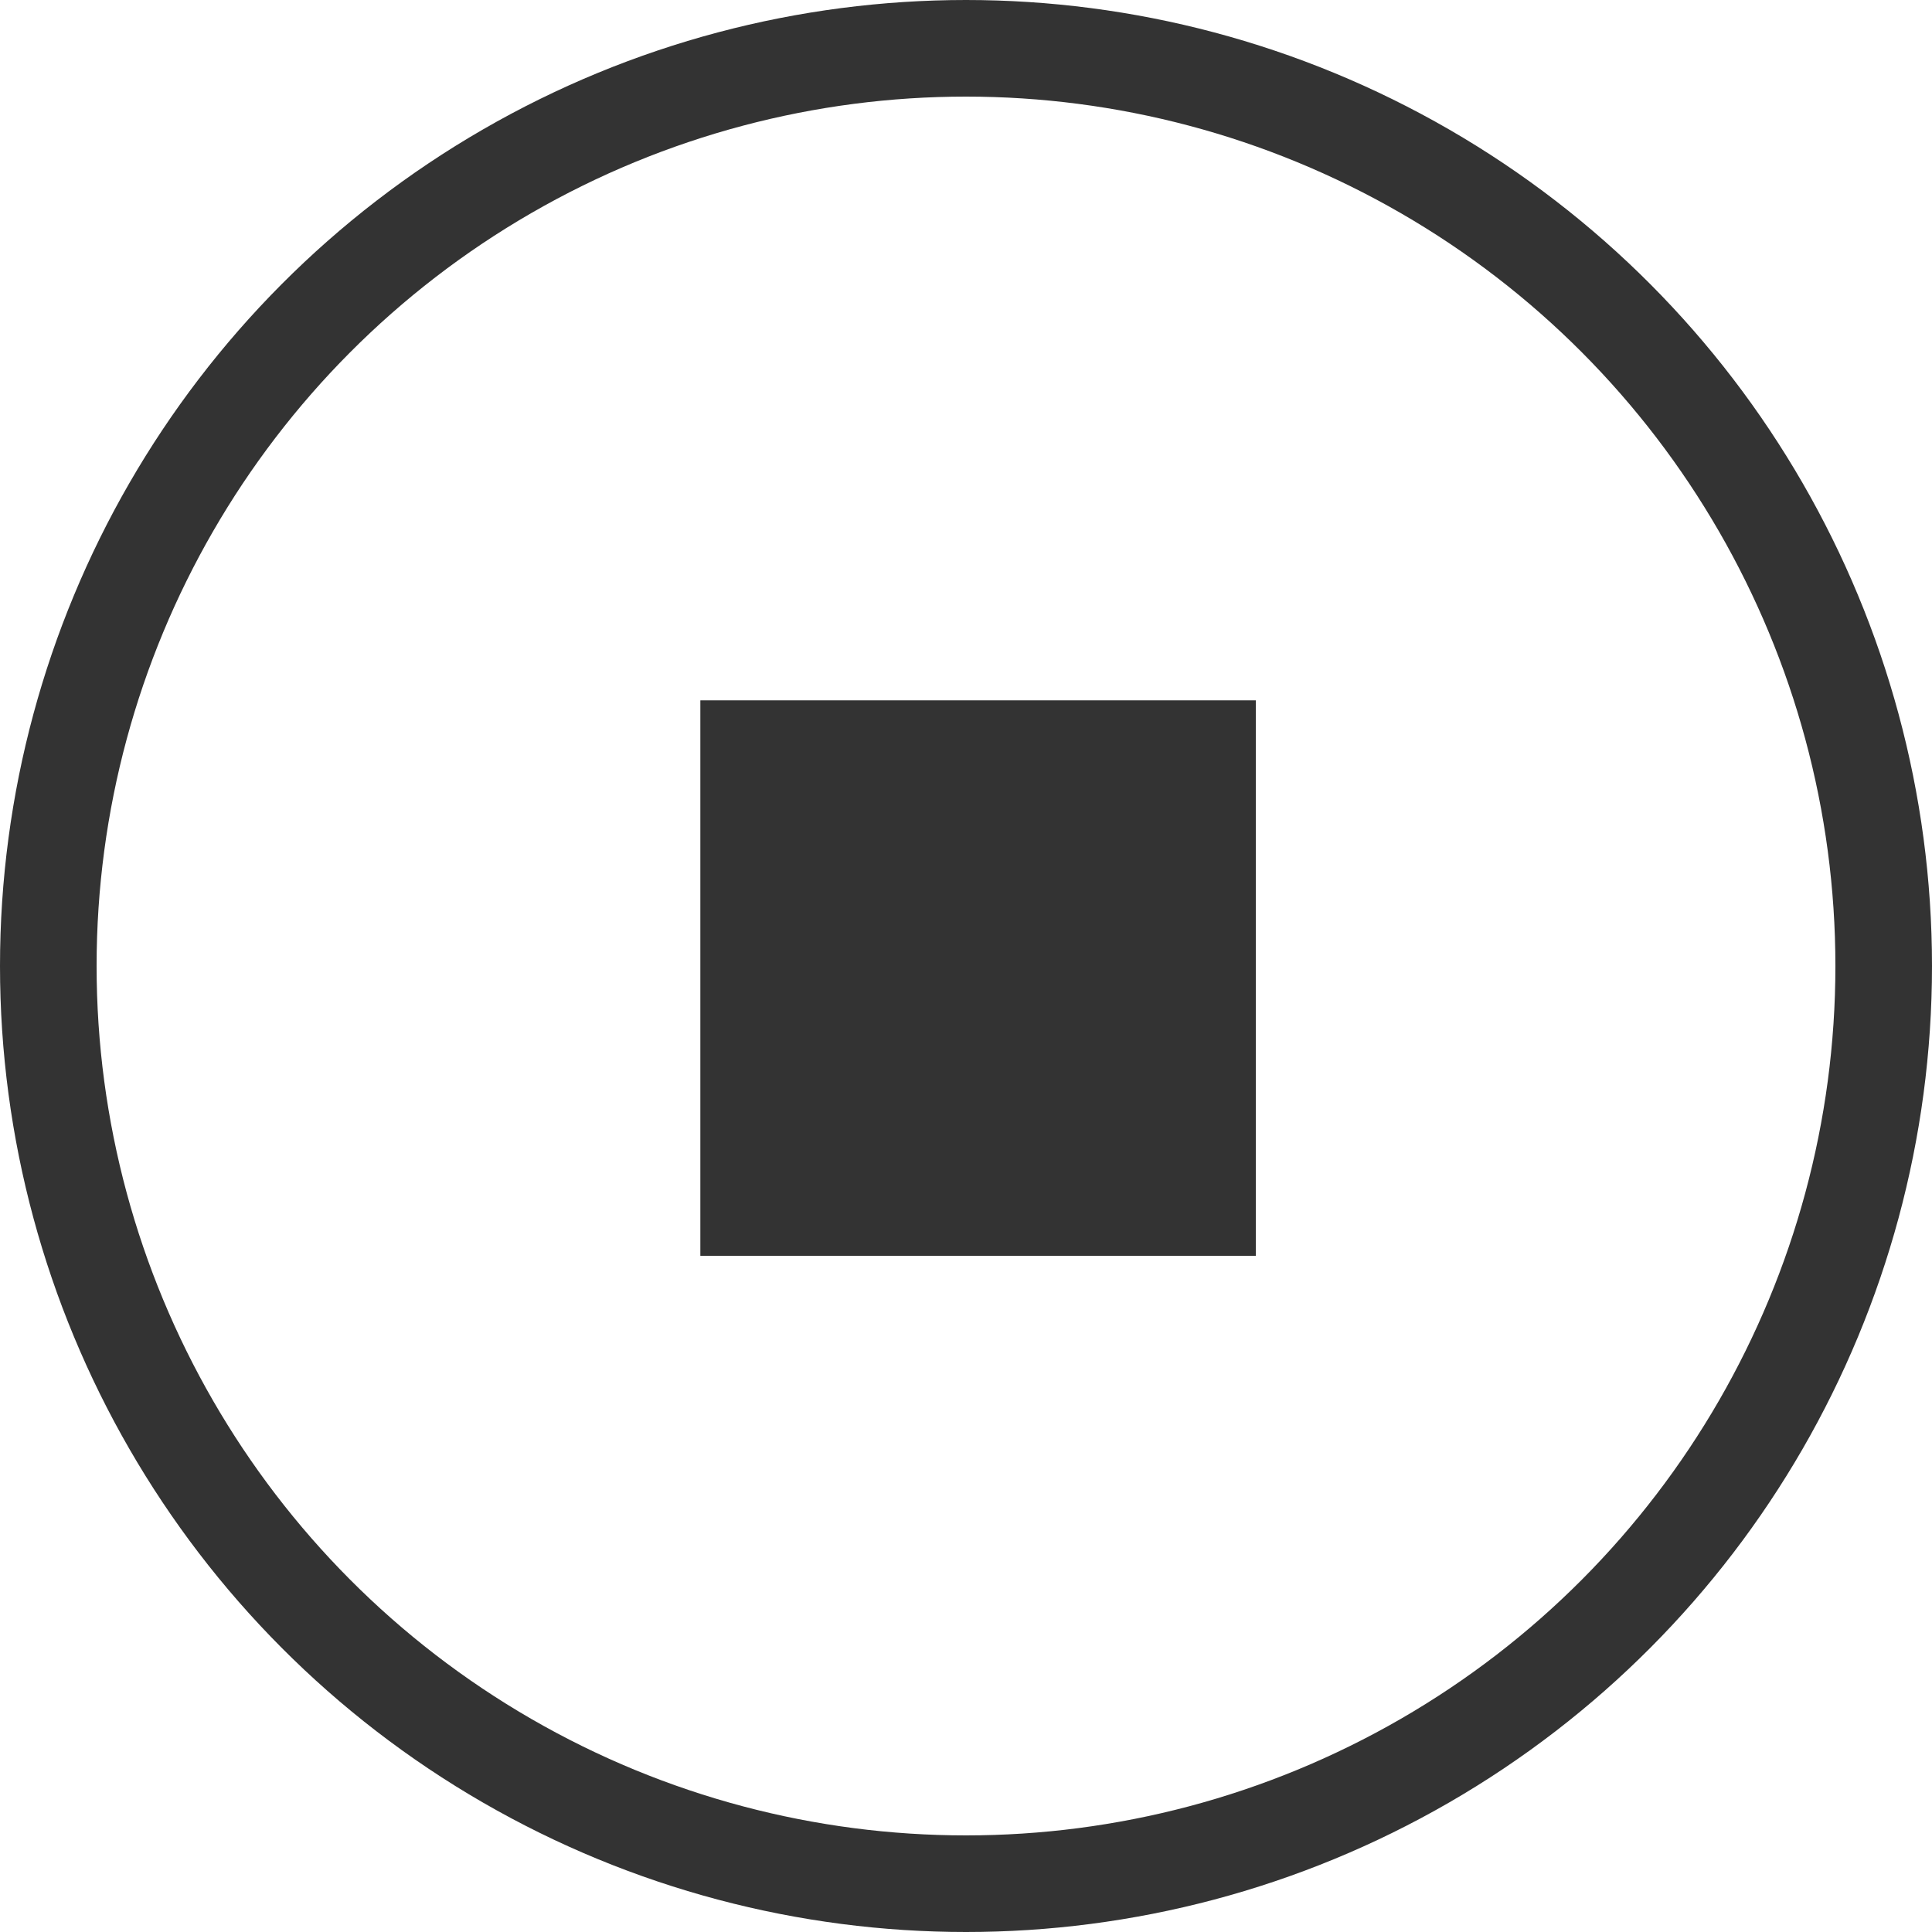 <?xml version="1.0" encoding="UTF-8" standalone="no"?>
<svg width="80px" height="80px" viewBox="0 0 80 80" version="1.1" xmlns="http://www.w3.org/2000/svg" xmlns:xlink="http://www.w3.org/1999/xlink">
    <!-- Generator: Sketch 50.2 (55047) - http://www.bohemiancoding.com/sketch -->
    <title>Custom Preset 2</title>
    <desc>Created with Sketch.</desc>
    <defs></defs>
    <g id="Custom-Preset-2" stroke="none" stroke-width="1" fill="none" fill-rule="evenodd">
        <g id="Group">
            <circle id="Oval" stroke="#333333" stroke-width="4" cx="40" cy="40" r="38"></circle>
            <rect id="Rectangle-5" fill="#333333" x="29" y="29" width="23" height="23"></rect>
        </g>
    </g>
</svg>
